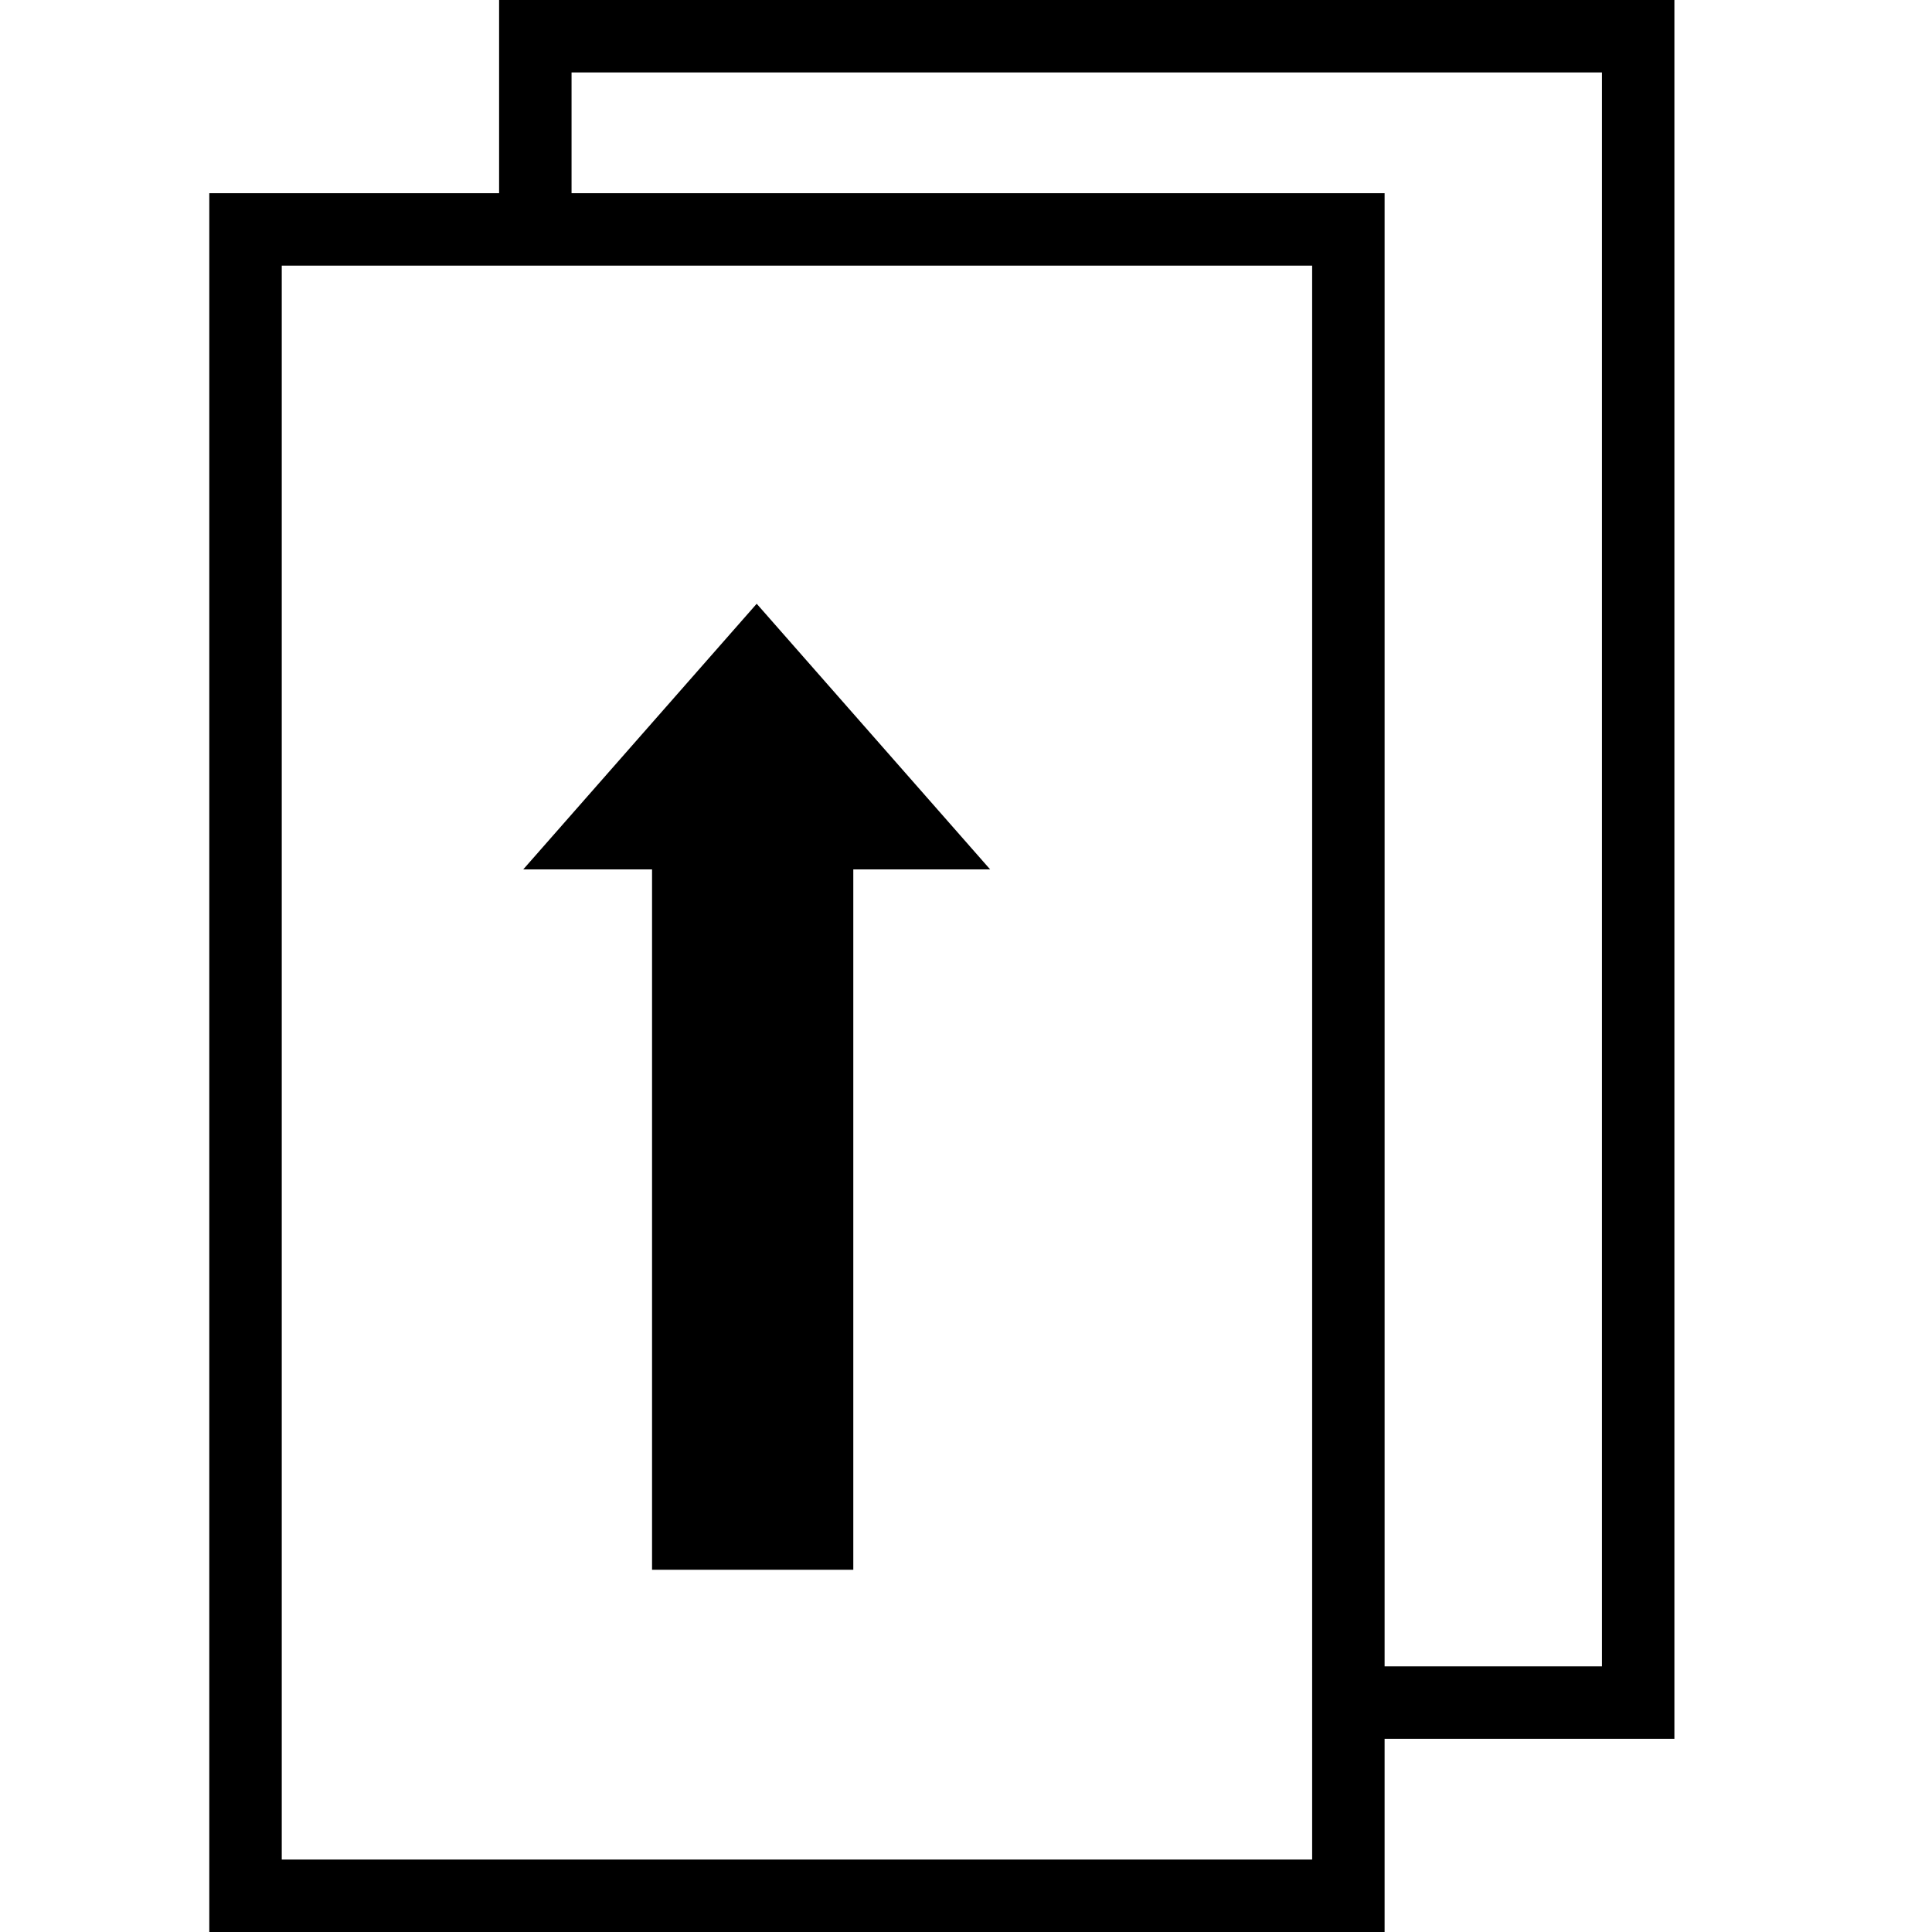<?xml version="1.0" encoding="utf-8"?>
<!-- Generator: Adobe Illustrator 21.1.0, SVG Export Plug-In . SVG Version: 6.00 Build 0)  -->
<svg version="1.1" id="Layer_1" xmlns="http://www.w3.org/2000/svg" xmlns:xlink="http://www.w3.org/1999/xlink" x="0px" y="0px"
	 viewBox="0 0 24 24" style="enable-background:new 0 0 24 24;" xml:space="preserve">
<path d="M6.2,0v2.4H2.6V24h14.6v-2.4h3.6V0H6.2z M16.3,21.6C16.3,21.6,16.3,21.6,16.3,21.6L16.3,21.6v1.5H3.5V3.3h2.7v0h0.9v0h9.2
	V21.6z M19.9,20.7h-2.7V2.4H7.1V0.9h12.8V20.7z M6.5,10.8l2.9-3.3l2.9,3.3h-1.7v8.7H8.1v-8.7H6.5z"/>
</svg>
